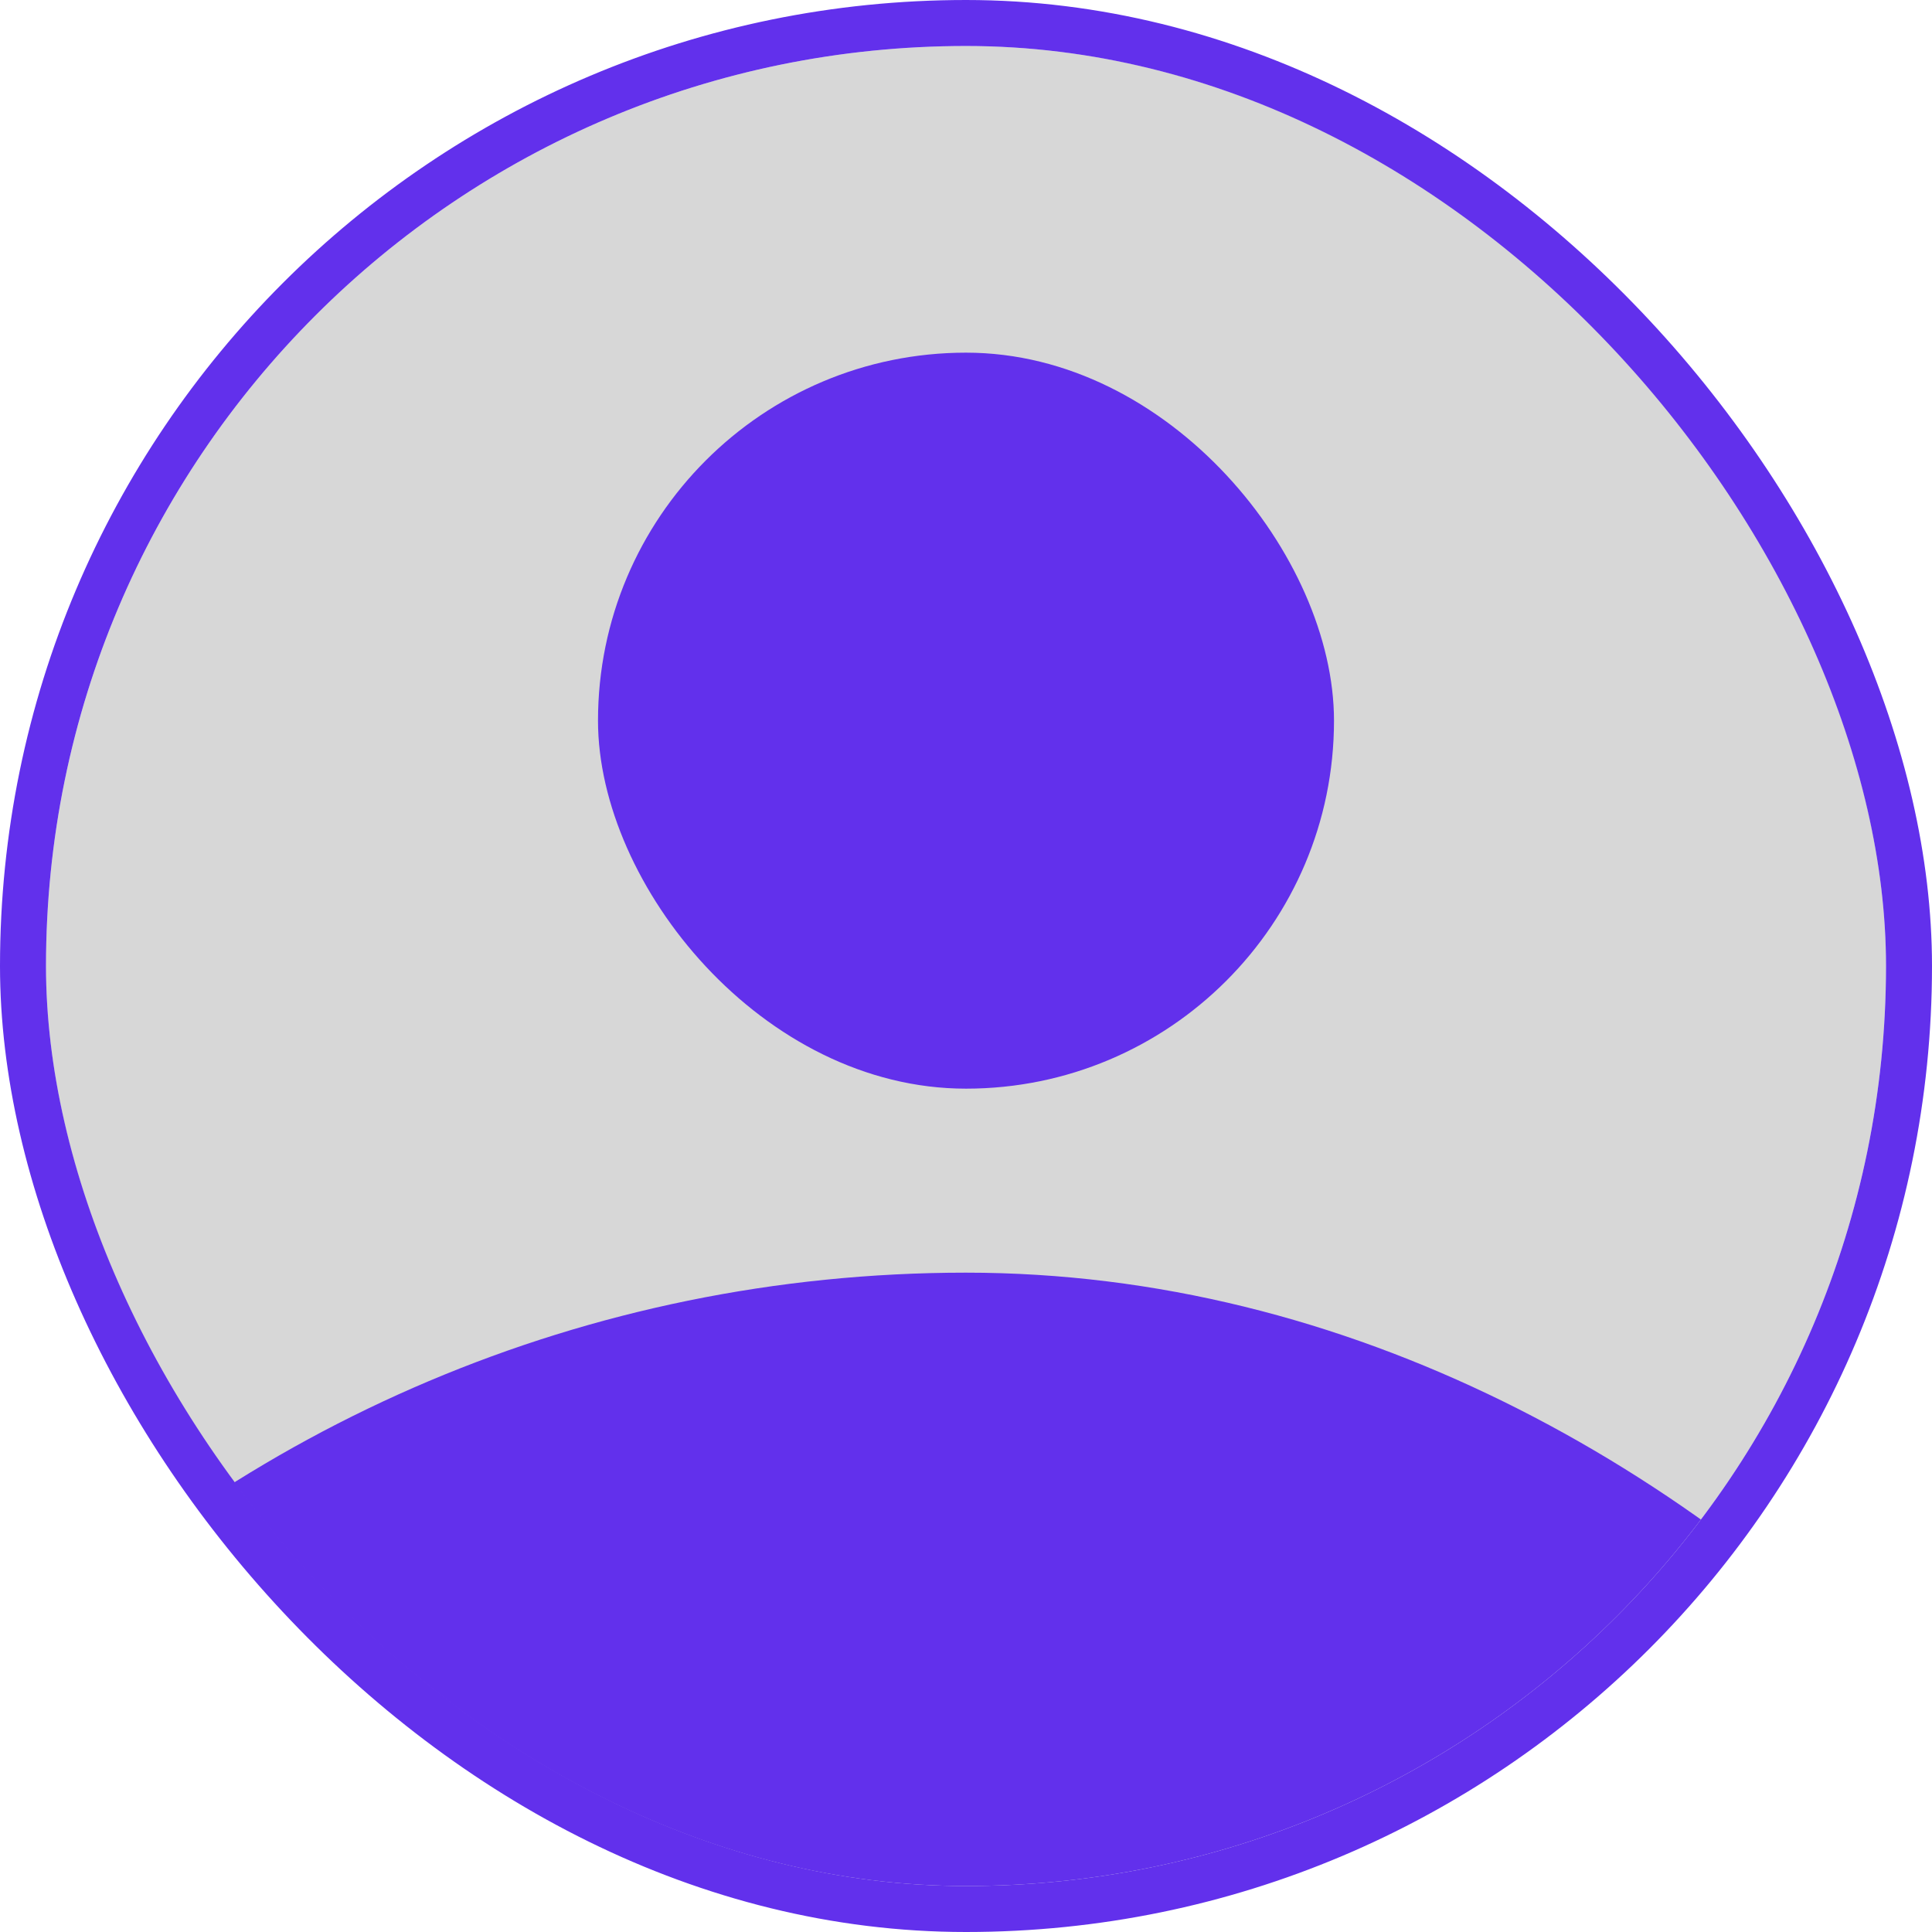 <svg width="84" height="84" viewBox="0 0 84 84" fill="none" xmlns="http://www.w3.org/2000/svg">
<g clip-path="url(#clip0_865_3373)">
<rect x="2" y="2" width="80" height="80" rx="40" fill="#D7D7D7"/>
<rect x="26" y="15.333" width="32" height="32" rx="16" fill="#6230EC"/>
<rect x="-18" y="55.333" width="120" height="120" rx="60" fill="#6230EC"/>
</g>
<rect x="1" y="1" width="82" height="82" rx="41" stroke="#6230EC" stroke-width="2"/>
<defs>
<clipPath id="clip0_865_3373">
<rect x="2" y="2" width="80" height="80" rx="40" fill="white"/>
</clipPath>
</defs>
</svg>
